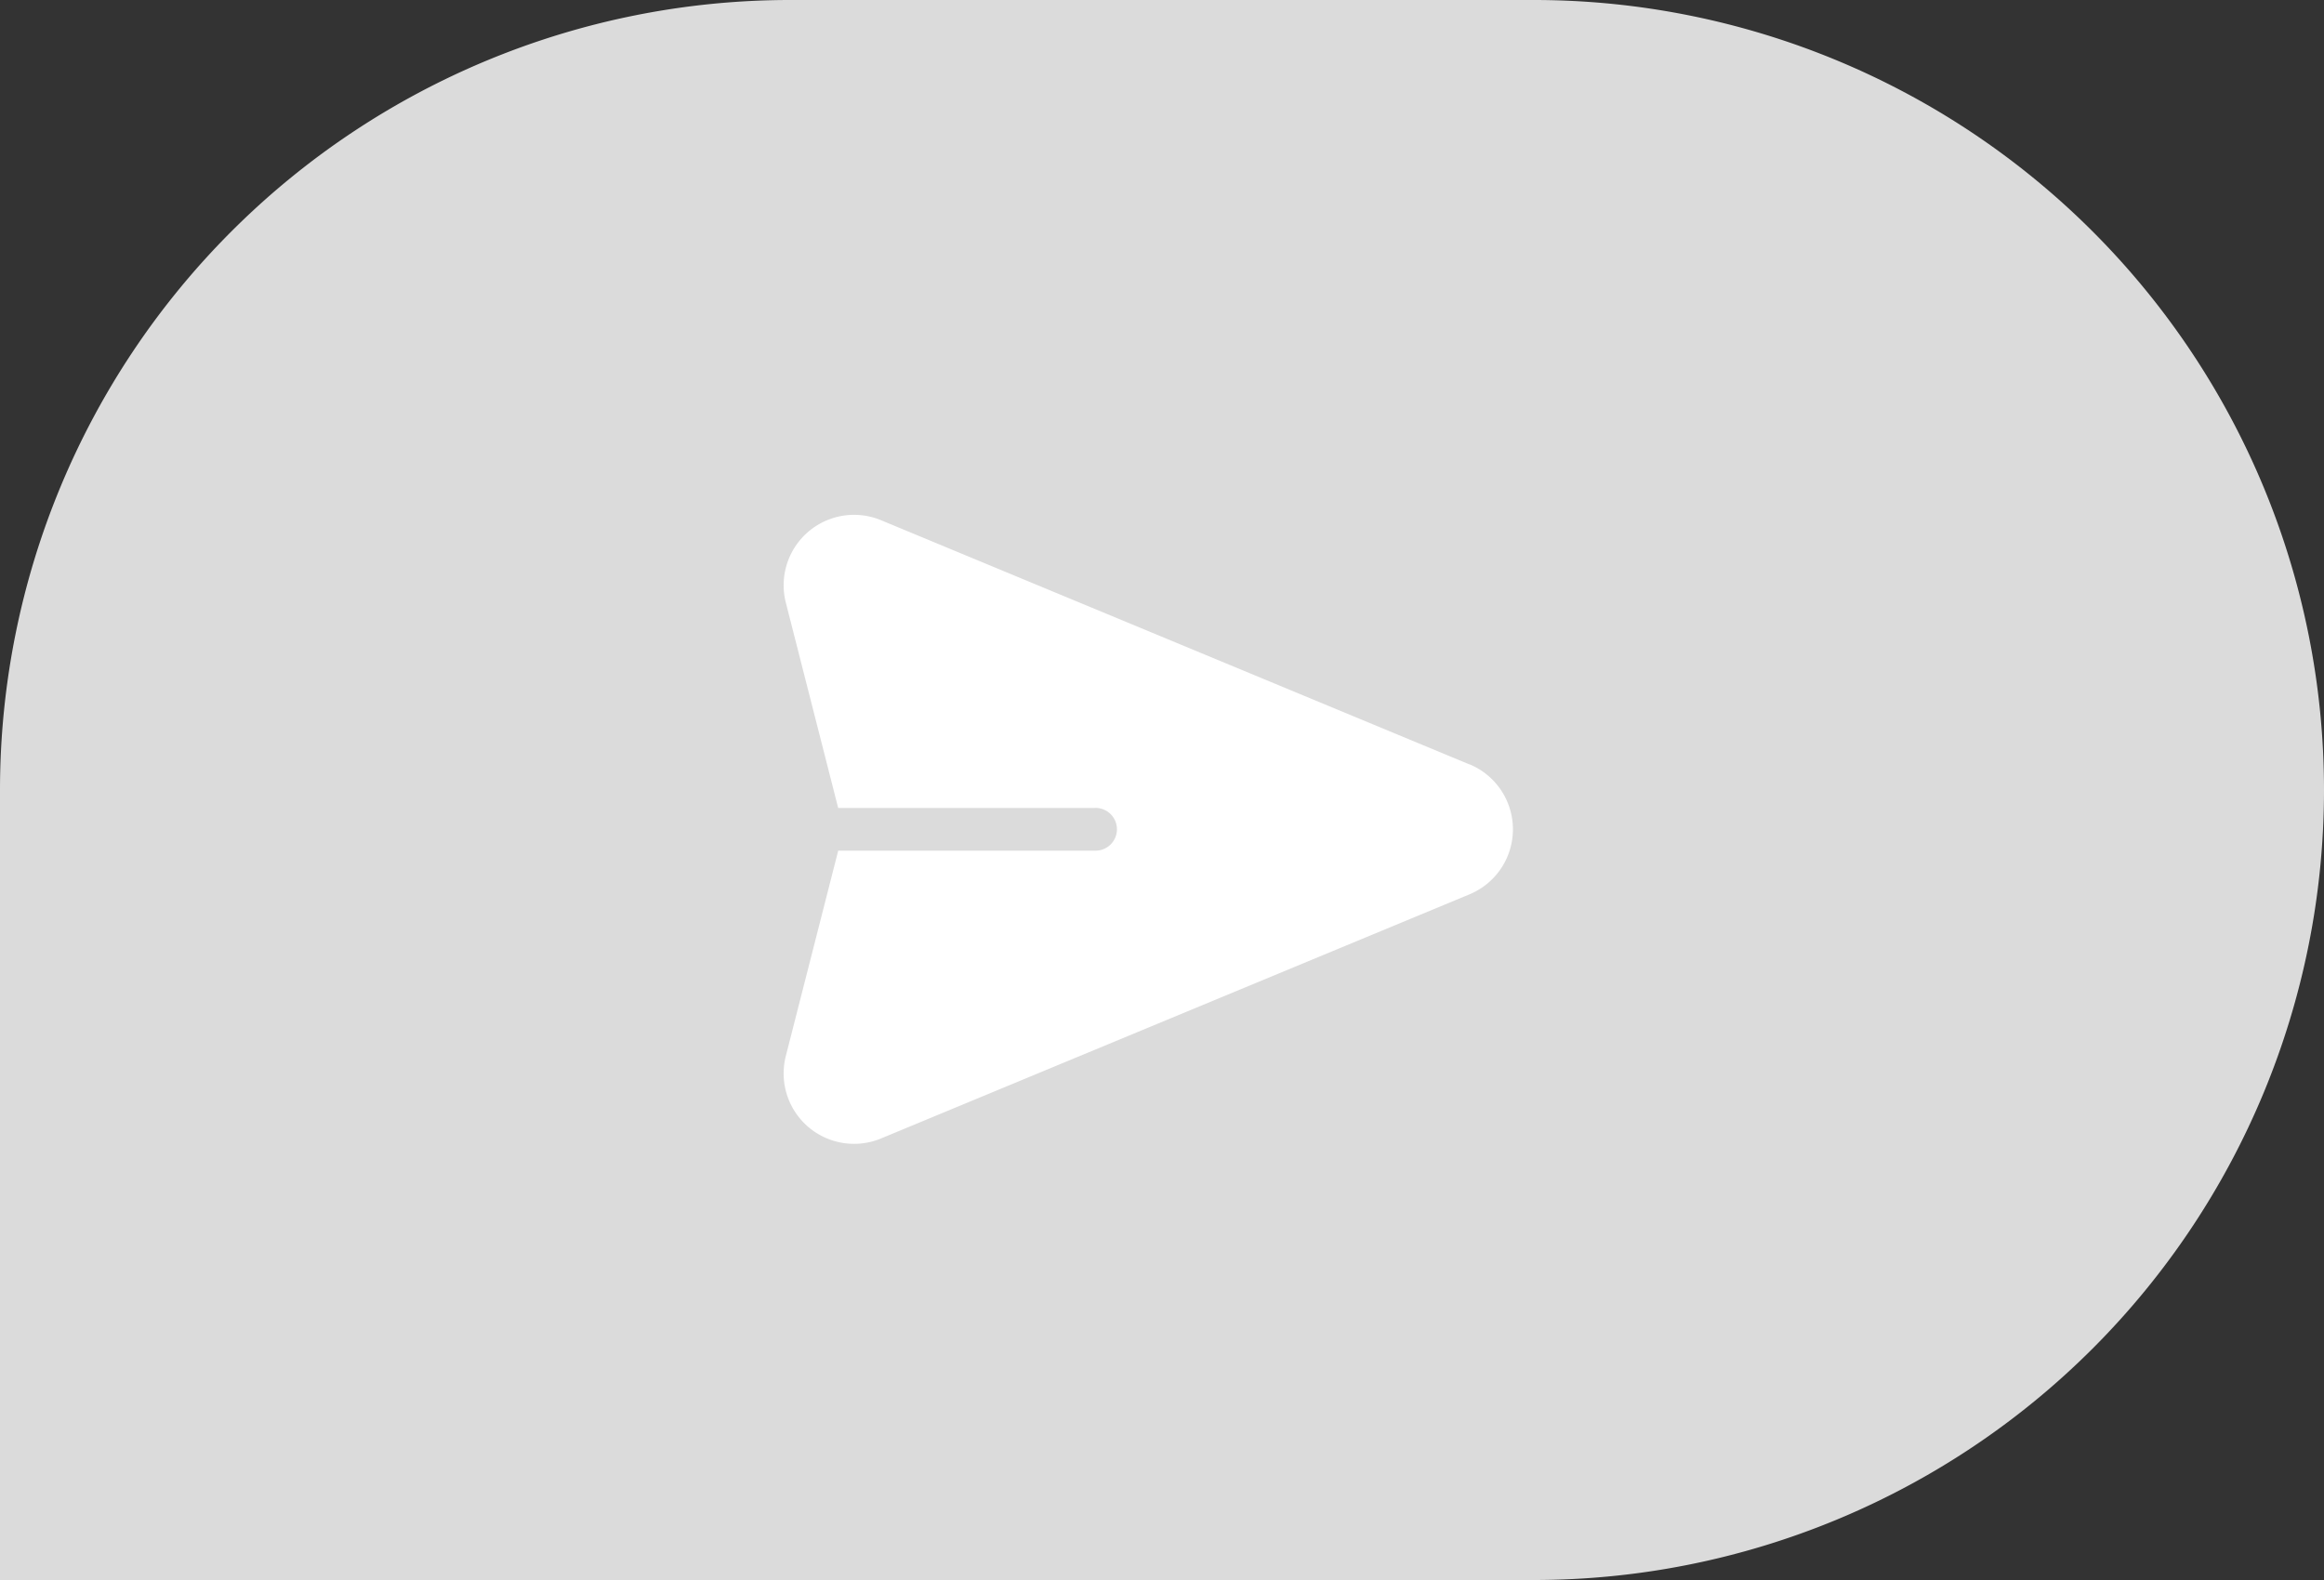<svg id="Send" xmlns="http://www.w3.org/2000/svg" width="50" height="34" viewBox="0 0 50 34">
  <rect x="0" y="0" width="50" height="34" fill="#333333" stroke="none"/>
  <path id="Path_226" data-name="Path 226" d="M17,0H33a17,17,0,0,1,0,34H0V17A17,17,0,0,1,17,0Z" fill="#dbdbdb"/>
  <g id="send-2" data-name="send" transform="translate(16.86 11.08)">
    <g id="Group_38" data-name="Group 38">
      <path id="Path_35" data-name="Path 35" d="M14.752,40.479,2.1,35.227A1.515,1.515,0,0,0,.048,37l1.126,4.417H6.69a.46.46,0,1,1,0,.919H1.175L.048,46.754A1.515,1.515,0,0,0,2.1,48.528l12.655-5.251a1.515,1.515,0,0,0,0-2.8Z" transform="translate(-0.001 -35.111)" fill="#fff"/>
    </g>
  </g>
</svg>
